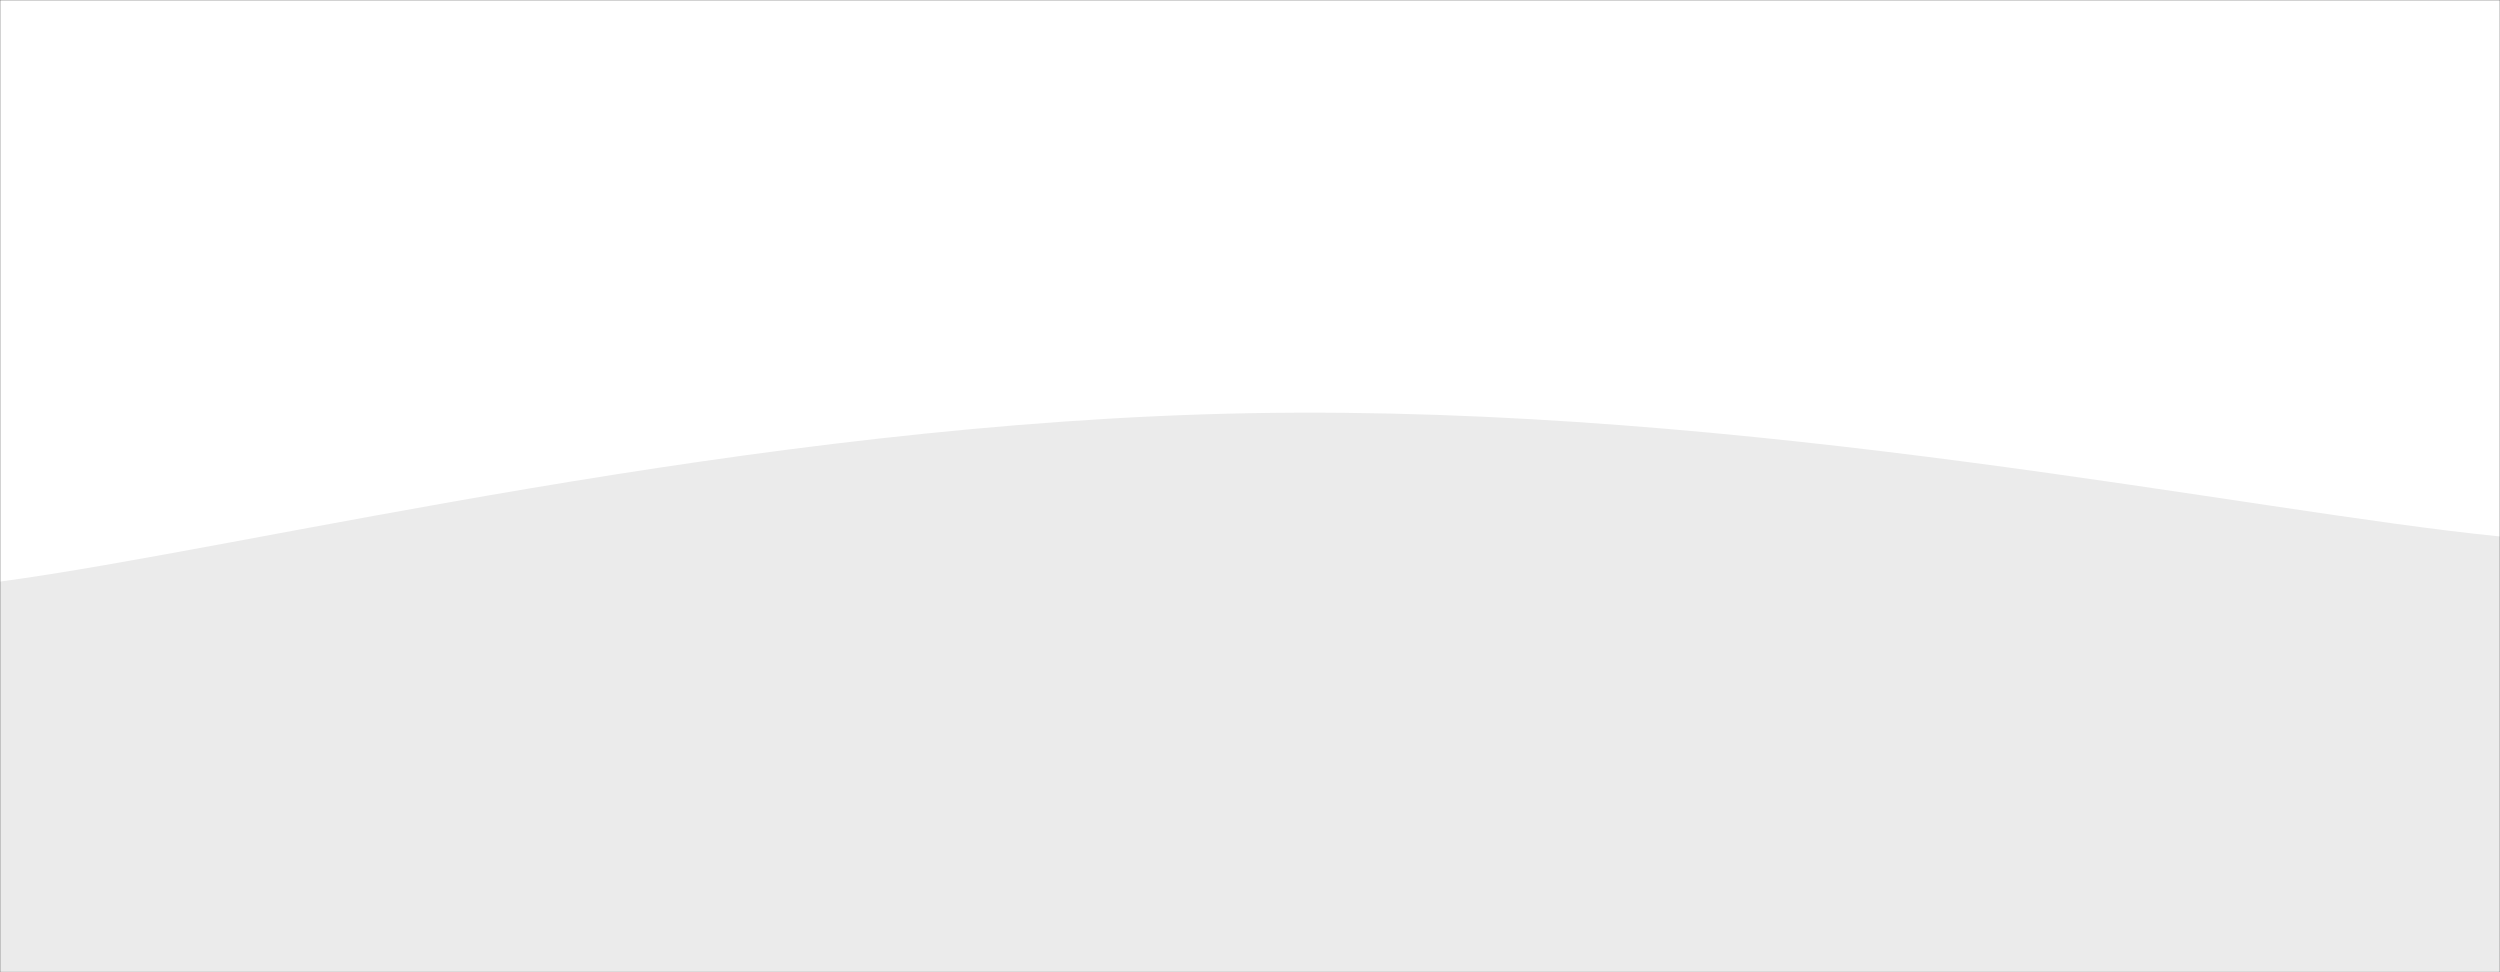 <svg xmlns="http://www.w3.org/2000/svg" version="1.1" xmlns:xlink="http://www.w3.org/1999/xlink" xmlns:svgjs="http://svgjs.com/svgjs" width="1440" height="560" preserveAspectRatio="none" viewBox="0 0 1440 560"><rect x="0" y="0" width="1440" height="560" fill="#333333" stroke="none"/><g mask="url(&quot;#SvgjsMask1002&quot;)" fill="none"><rect width="1440" height="560" x="0" y="0" fill="rgba(255, 255, 255, 1)"></rect><path d="M 0,335 C 144,315.6 432,243.2 720,238 C 1008,232.8 1296,294.8 1440,309L1440 560L0 560z" fill="rgba(235, 235, 235, 1)"></path></g><defs><mask id="SvgjsMask1002"><rect width="1440" height="560" fill="#ffffff"></rect></mask></defs></svg>
